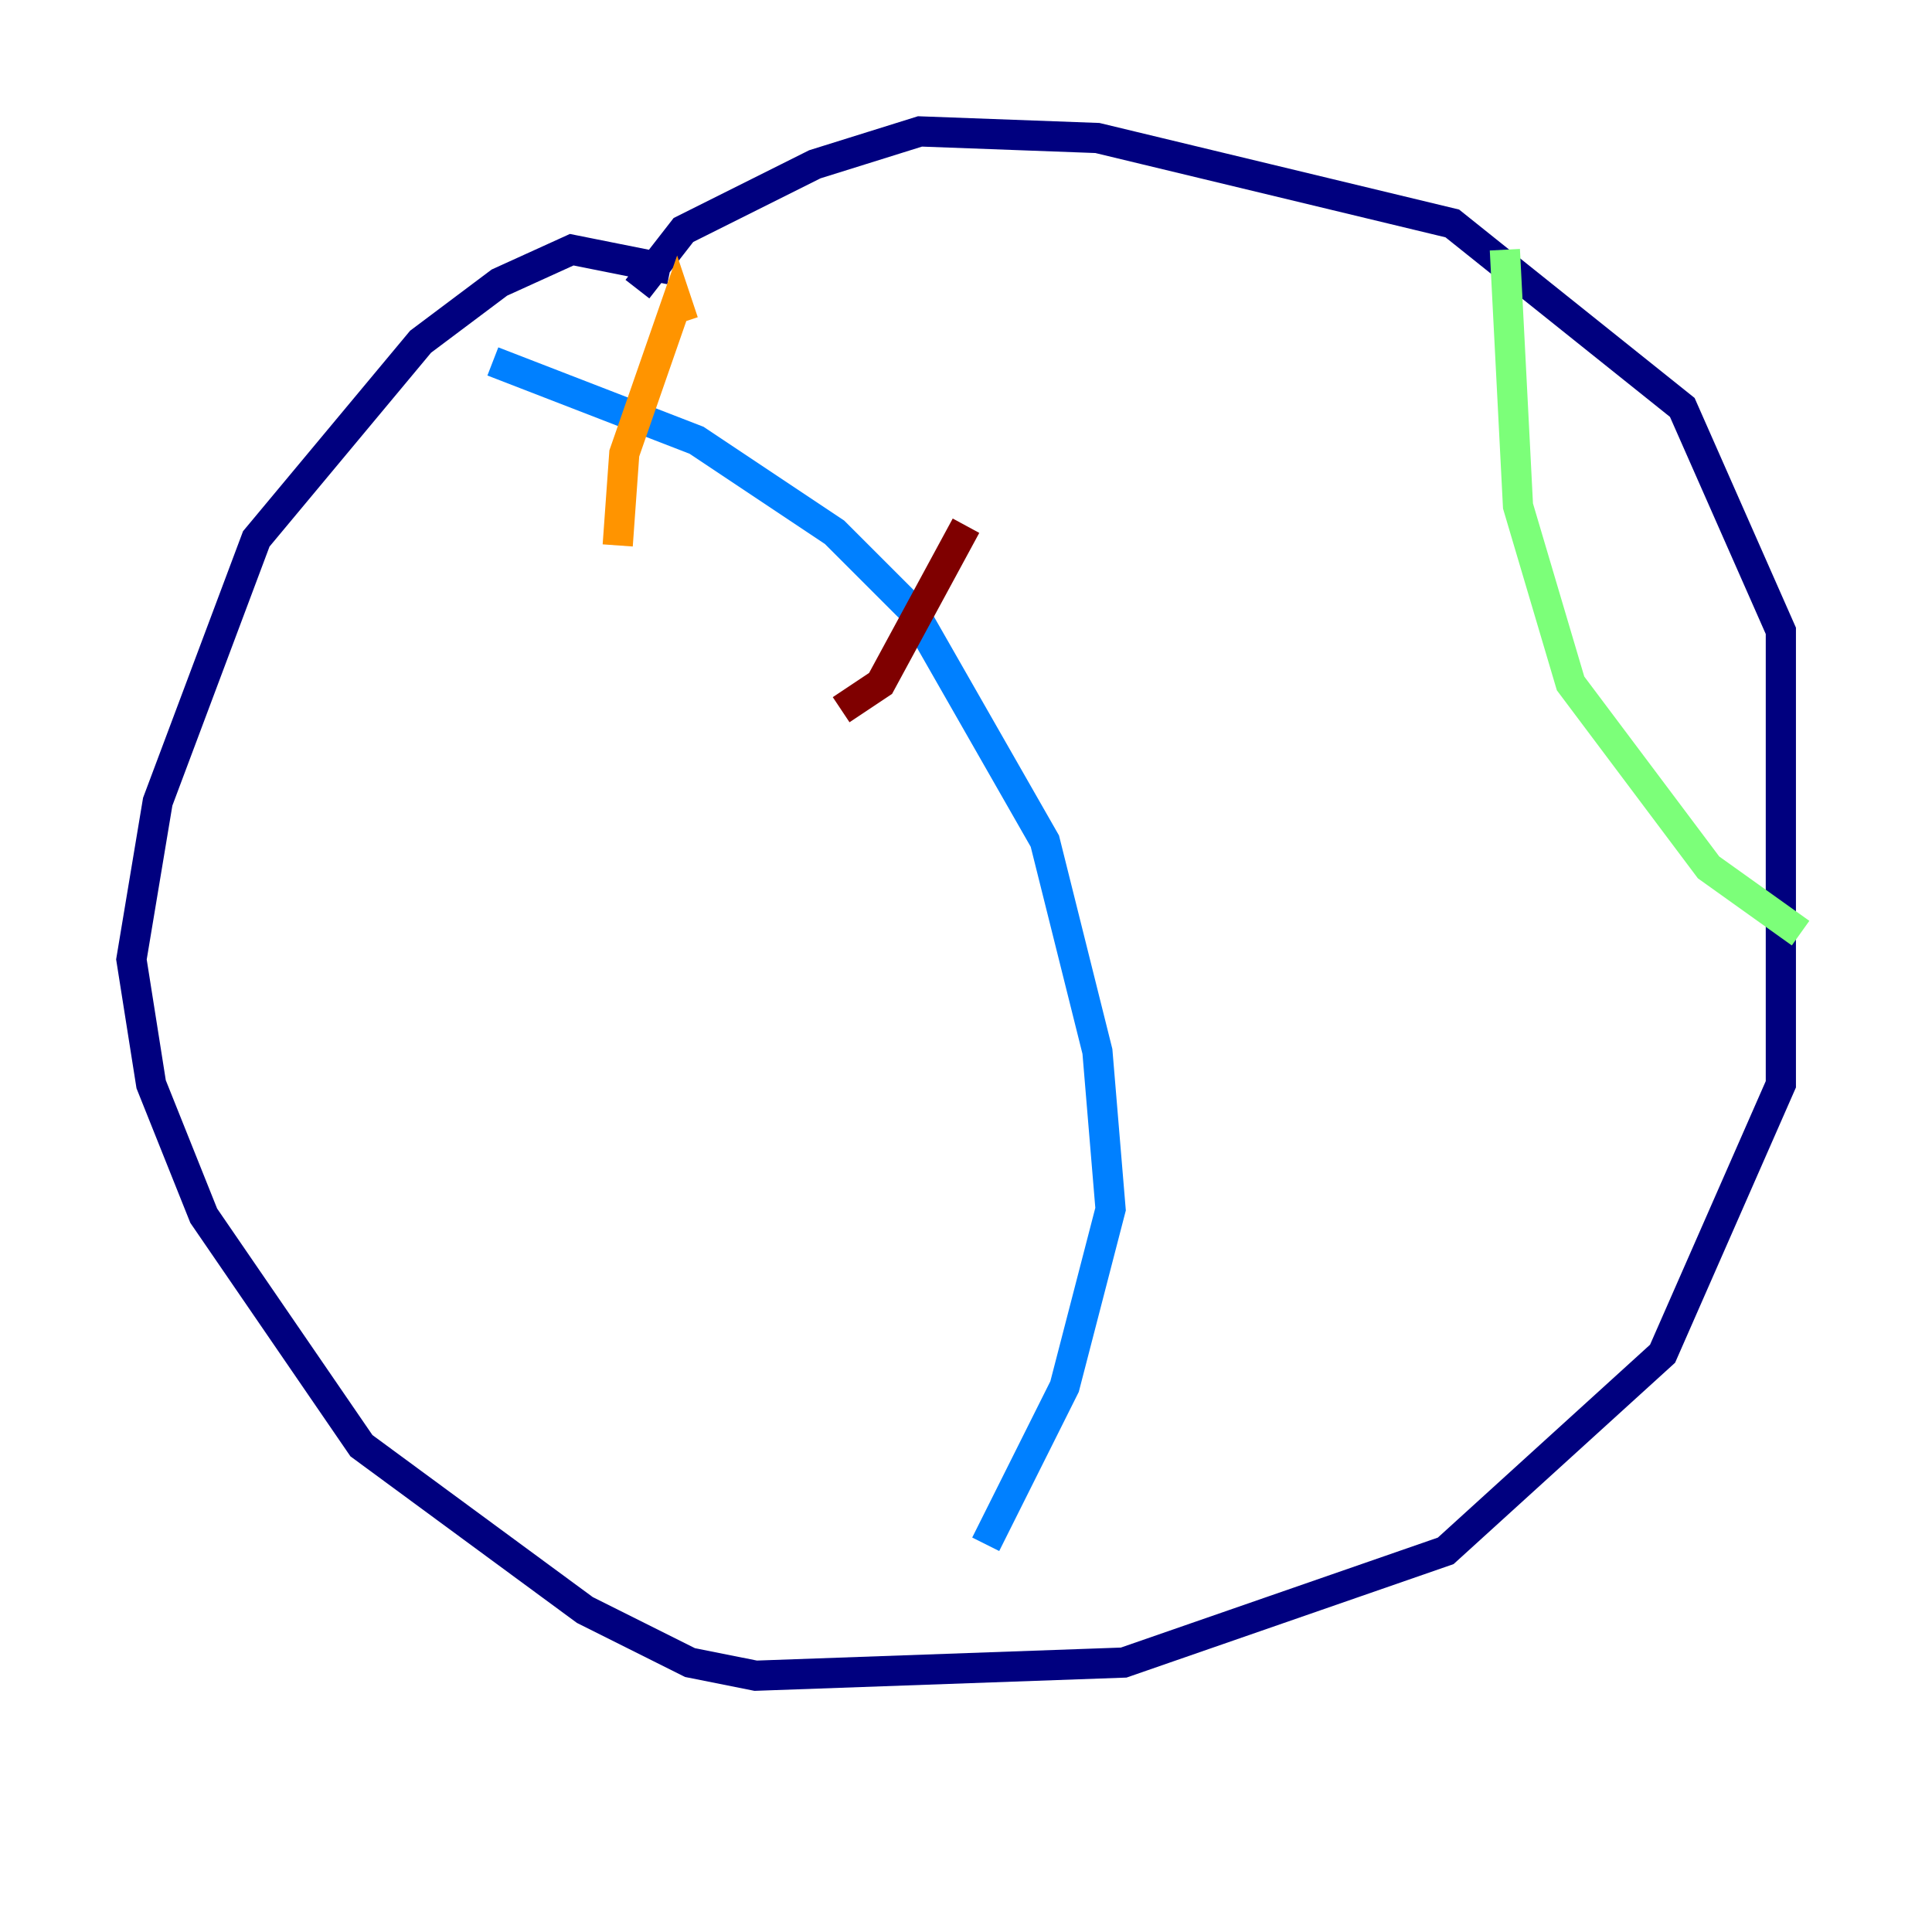 <?xml version="1.0" encoding="utf-8" ?>
<svg baseProfile="tiny" height="128" version="1.2" viewBox="0,0,128,128" width="128" xmlns="http://www.w3.org/2000/svg" xmlns:ev="http://www.w3.org/2001/xml-events" xmlns:xlink="http://www.w3.org/1999/xlink"><defs /><polyline fill="none" points="44.408,17.85 37.878,16.544 33.088,18.721 27.864,22.64 16.98,35.701 10.449,53.116 8.707,63.565 10.014,71.837 13.497,80.544 23.946,95.782 38.748,106.667 45.714,110.15 50.068,111.02 74.449,110.15 95.782,102.748 110.15,89.687 117.986,71.837 117.986,41.796 111.456,26.993 96.218,14.803 72.707,9.143 60.952,8.707 53.986,10.884 45.279,15.238 42.231,19.157" stroke="#00007f" stroke-width="2" /><polyline fill="none" points="32.653,23.946 46.15,29.17 55.292,35.265 60.517,40.49 69.225,55.728 72.707,69.66 73.578,80.109 70.531,91.864 65.306,102.313" stroke="#0080ff" stroke-width="2" /><polyline fill="none" points="99.701,16.544 100.571,33.524 104.054,45.279 113.197,57.469 119.293,61.823" stroke="#7cff79" stroke-width="2" /><polyline fill="none" points="40.925,36.136 41.361,30.041 44.843,20.027 45.279,21.333" stroke="#ff9400" stroke-width="2" /><polyline fill="none" points="55.728,47.02 58.34,45.279 64.0,34.83" stroke="#7f0000" stroke-width="2" /></svg>